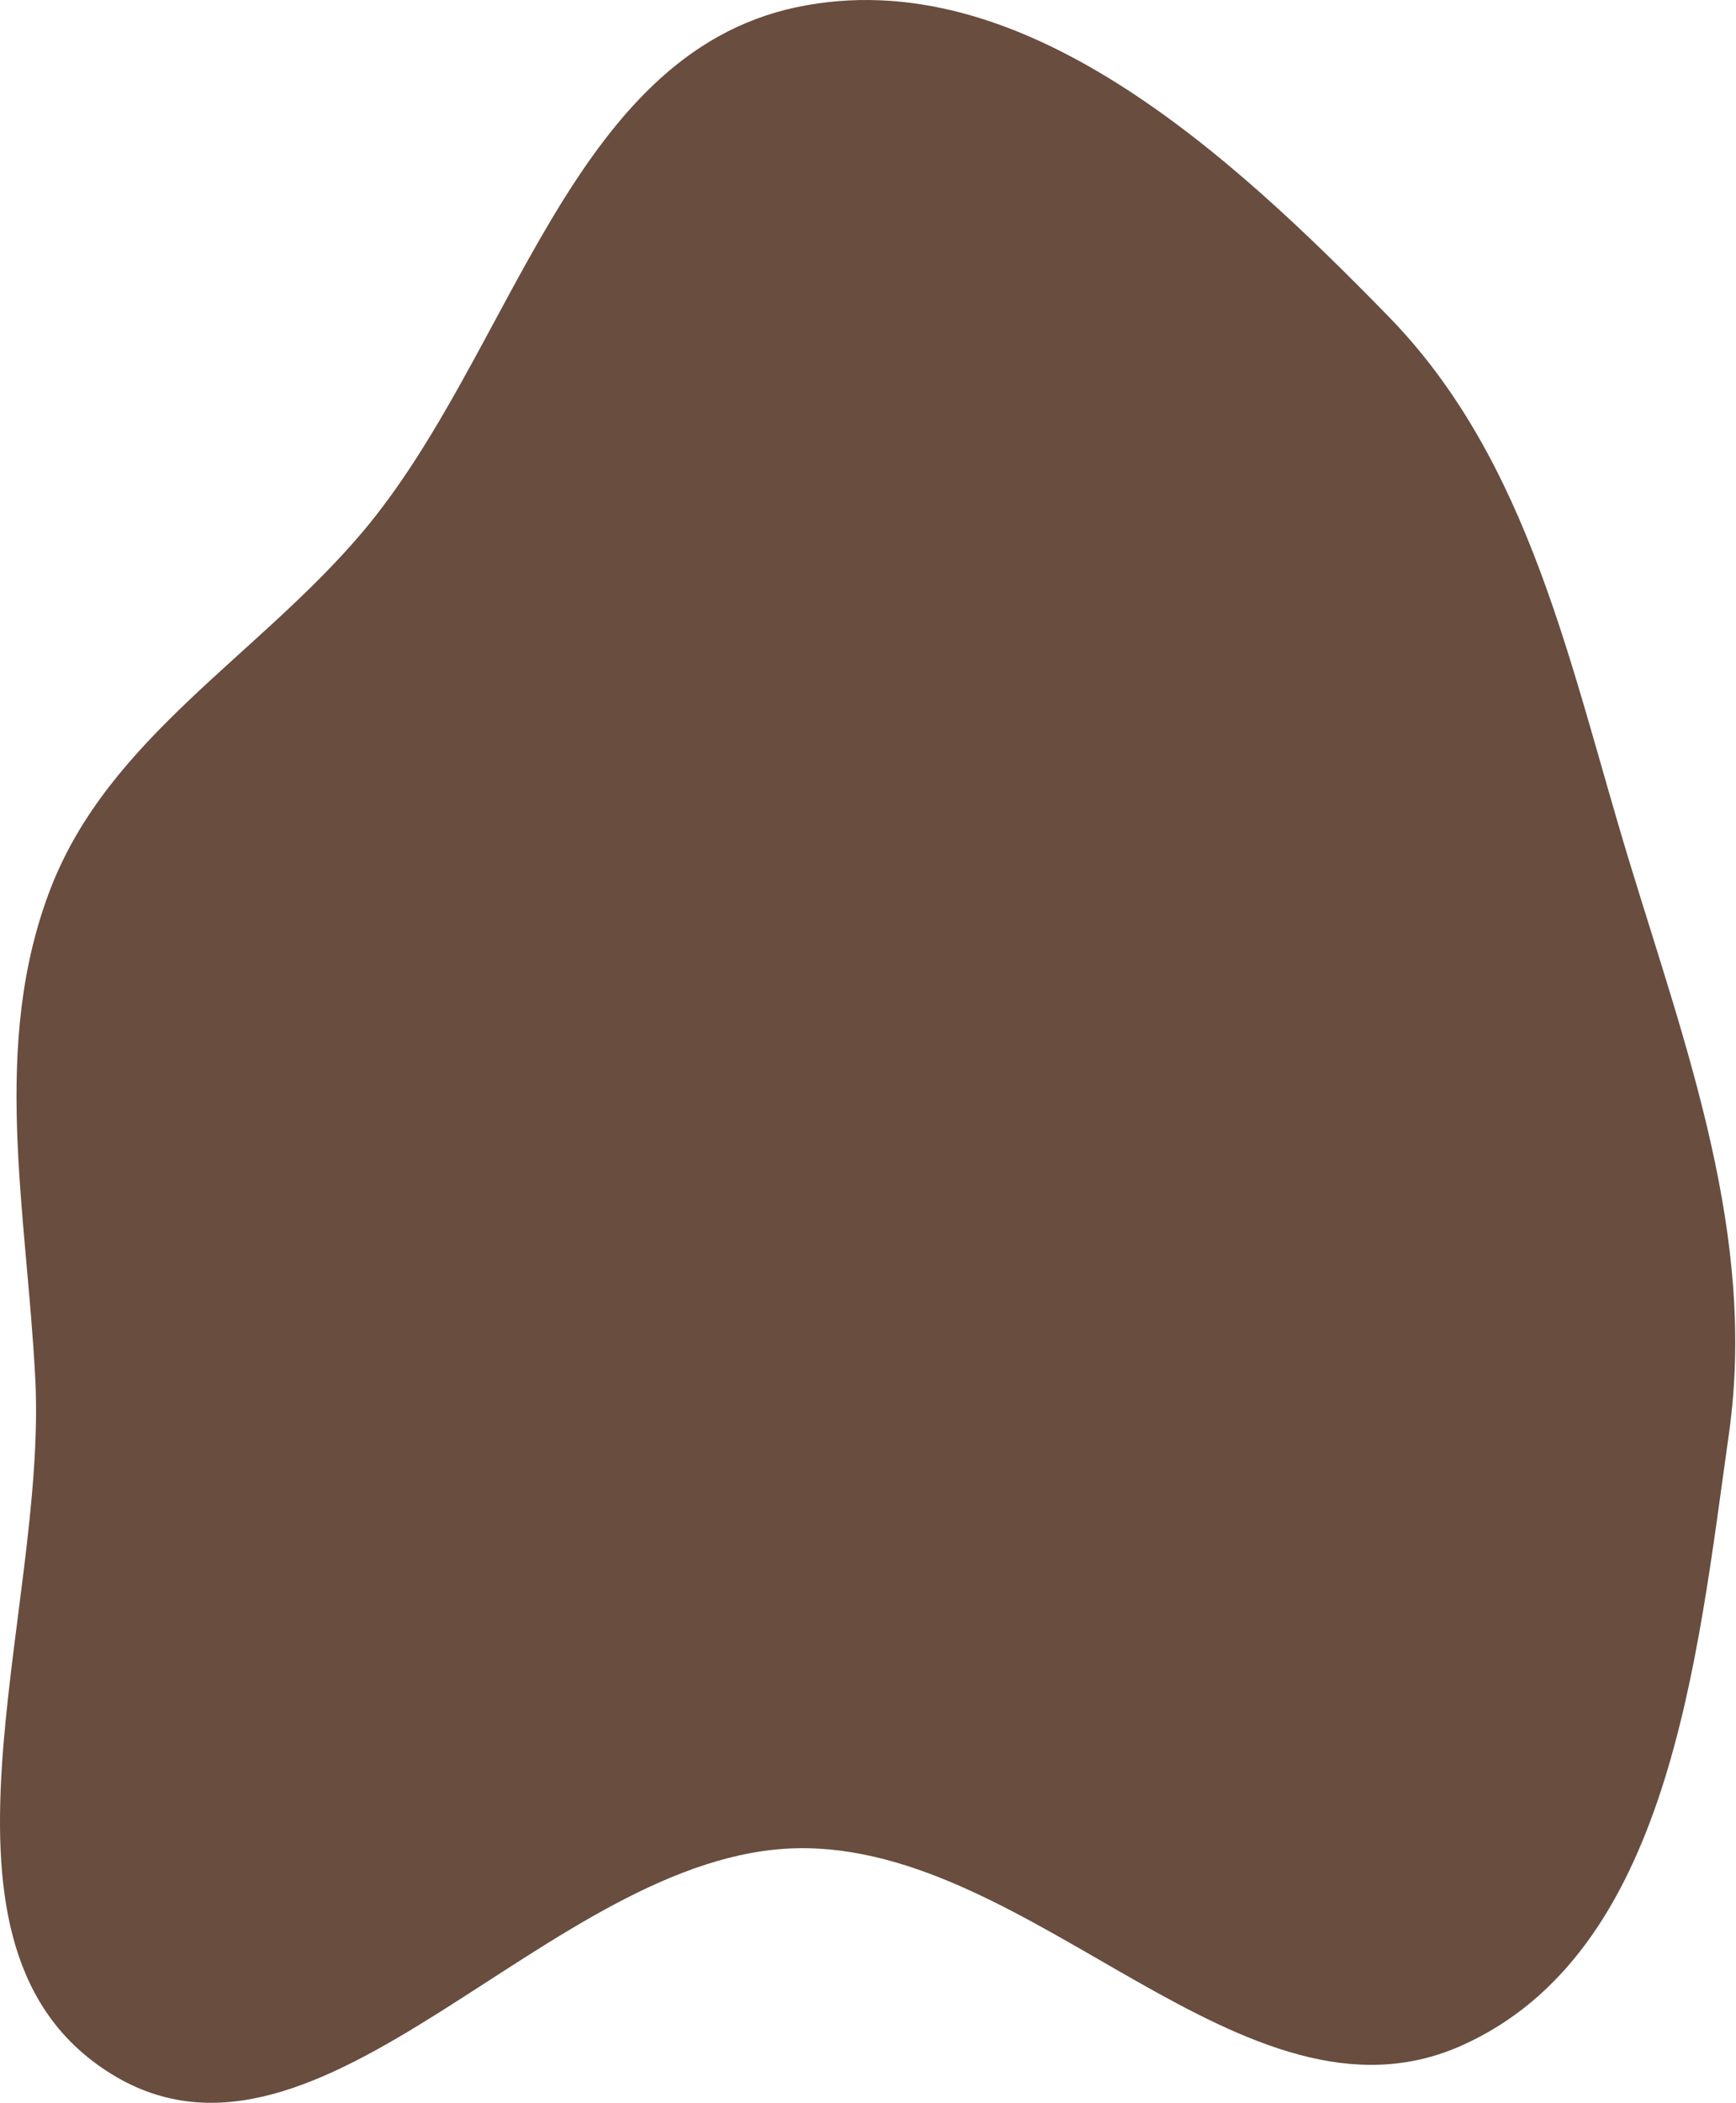 <svg width="535" height="648" viewBox="0 0 535 648" fill="none" xmlns="http://www.w3.org/2000/svg">
<path fill-rule="evenodd" clip-rule="evenodd" d="M245.53 2.215C314.325 -12.273 378.796 47.169 427.89 97.492C471.63 142.329 483.777 205.227 502.035 265.145C519.898 323.767 541.41 381.156 532.816 441.834C522.957 511.453 514.569 601.796 450.314 630.35C383.607 659.994 318.512 567.965 245.53 569.499C169.585 571.096 99.044 678.976 34.394 639.092C-28.317 600.405 14.658 498.322 10.87 424.734C8.217 373.196 -3.01 321.915 15.59 273.777C33.538 227.326 79.391 202.112 111.57 164.108C157.968 109.312 175.271 17.011 245.53 2.215Z" fill="#44210F" fill-opacity="0.8"/>
</svg>
